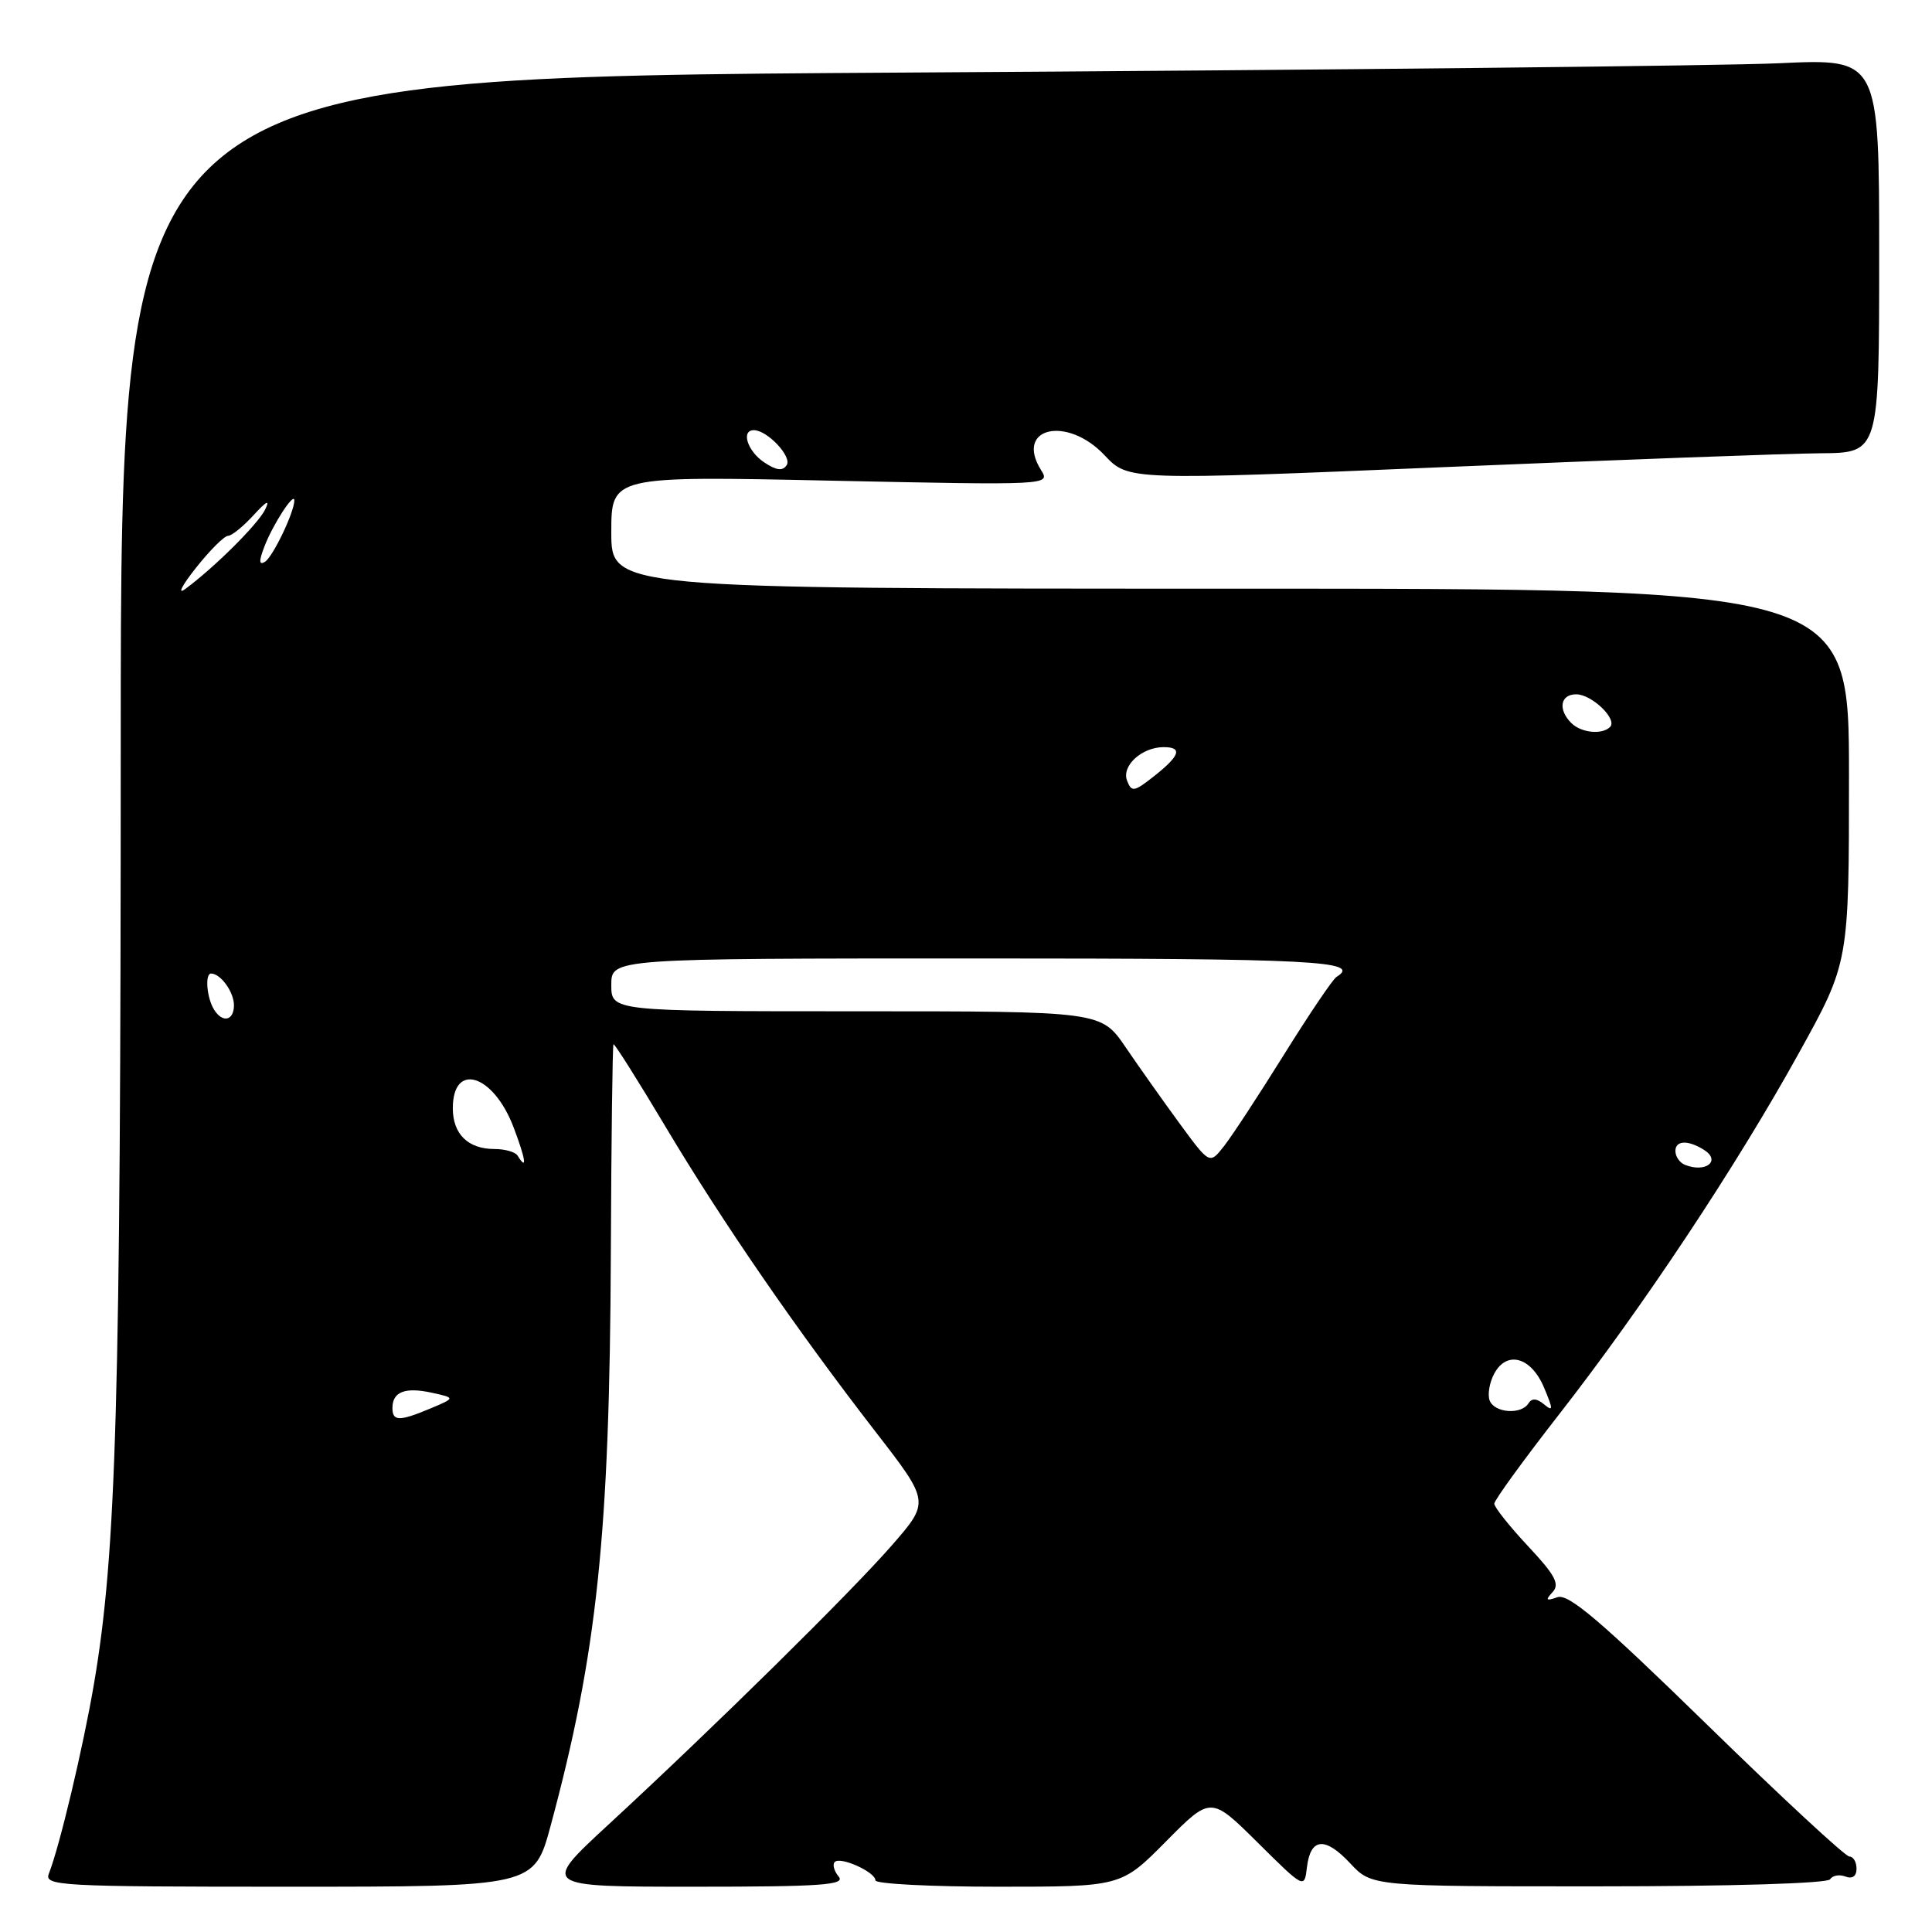 <?xml version="1.0" encoding="UTF-8" standalone="no"?>
<!DOCTYPE svg PUBLIC "-//W3C//DTD SVG 1.1//EN" "http://www.w3.org/Graphics/SVG/1.1/DTD/svg11.dtd" >
<svg xmlns="http://www.w3.org/2000/svg" xmlns:xlink="http://www.w3.org/1999/xlink" version="1.1" viewBox="0 0 256 256">
 <g >
 <path fill="currentColor"
d=" M 72.96 241.93 C 79.13 219.05 80.78 203.39 80.94 166.06 C 81.00 150.96 81.16 138.50 81.29 138.37 C 81.42 138.24 84.53 143.17 88.20 149.32 C 95.74 161.95 105.50 176.13 116.04 189.75 C 123.20 199.00 123.20 199.00 118.19 204.75 C 112.73 211.01 94.71 228.77 80.60 241.79 C 71.71 250.00 71.71 250.00 91.98 250.00 C 108.82 250.00 112.06 249.77 111.13 248.66 C 110.52 247.92 110.28 247.05 110.61 246.72 C 111.37 245.96 116.00 248.06 116.00 249.16 C 116.00 249.62 123.33 250.00 132.28 250.00 C 148.56 250.00 148.56 250.00 154.50 244.00 C 160.44 238.00 160.44 238.00 166.64 244.14 C 172.81 250.26 172.84 250.27 173.17 247.47 C 173.63 243.51 175.56 243.32 178.90 246.89 C 181.76 249.96 181.76 249.96 211.84 249.95 C 229.30 249.95 242.16 249.56 242.49 249.02 C 242.81 248.51 243.72 248.34 244.53 248.65 C 245.45 249.00 246.00 248.61 246.00 247.61 C 246.00 246.72 245.57 246.00 245.05 246.00 C 244.52 246.00 236.02 238.12 226.16 228.49 C 212.11 214.78 207.82 211.12 206.36 211.64 C 204.86 212.17 204.73 212.04 205.72 210.97 C 206.71 209.91 206.07 208.71 202.47 204.87 C 200.01 202.24 198.00 199.71 198.00 199.25 C 198.00 198.79 201.85 193.49 206.55 187.46 C 217.68 173.20 230.09 154.50 238.37 139.52 C 245.00 127.55 245.00 127.55 245.00 102.77 C 245.00 78.00 245.00 78.00 163.00 78.00 C 81.00 78.00 81.00 78.00 81.00 70.54 C 81.00 63.07 81.00 63.07 110.10 63.69 C 139.11 64.30 139.20 64.29 137.94 62.28 C 134.42 56.64 141.37 55.02 146.37 60.33 C 149.50 63.66 149.50 63.66 191.50 61.89 C 214.60 60.92 236.99 60.09 241.25 60.06 C 249.00 60.00 249.00 60.00 249.00 33.88 C 249.00 7.76 249.00 7.76 235.75 8.38 C 228.46 8.72 176.04 9.28 119.25 9.62 C 16.00 10.26 16.00 10.26 16.00 98.38 C 15.99 185.77 15.43 205.69 12.45 223.13 C 11.03 231.49 7.89 244.69 6.48 248.25 C 5.83 249.89 7.74 250.00 38.28 250.00 C 70.78 250.00 70.78 250.00 72.96 241.93 Z  M 52.00 186.56 C 52.00 184.42 53.67 183.77 57.20 184.54 C 60.35 185.23 60.35 185.23 57.06 186.62 C 52.90 188.36 52.00 188.35 52.00 186.56 Z  M 197.39 185.58 C 197.09 184.80 197.36 183.19 197.99 182.02 C 199.66 178.90 202.90 179.81 204.60 183.88 C 205.82 186.79 205.82 187.09 204.59 186.08 C 203.63 185.28 202.97 185.24 202.53 185.95 C 201.58 187.49 198.03 187.23 197.39 185.58 Z  M 223.25 154.34 C 222.56 154.06 222.00 153.24 222.00 152.51 C 222.00 151.10 223.66 151.03 225.77 152.35 C 228.10 153.81 226.02 155.46 223.25 154.34 Z  M 68.58 153.12 C 68.28 152.64 66.90 152.25 65.52 152.25 C 62.02 152.25 60.00 150.27 60.00 146.85 C 60.00 140.65 65.38 142.33 68.05 149.37 C 69.67 153.63 69.90 155.26 68.58 153.12 Z  M 156.32 148.89 C 154.15 145.93 150.92 141.36 149.14 138.75 C 145.90 134.00 145.90 134.00 113.45 134.00 C 81.00 134.00 81.00 134.00 81.00 130.50 C 81.00 127.00 81.00 127.00 129.50 127.00 C 174.13 127.00 180.52 127.33 177.10 129.44 C 176.60 129.75 173.47 134.39 170.13 139.75 C 166.79 145.11 163.21 150.58 162.17 151.89 C 160.28 154.29 160.28 154.29 156.32 148.89 Z  M 28.36 133.77 C 27.39 132.21 27.13 129.00 27.97 129.00 C 29.23 129.00 31.00 131.44 31.00 133.20 C 31.00 135.26 29.48 135.59 28.36 133.77 Z  M 149.34 103.43 C 148.59 101.48 151.30 99.00 154.19 99.00 C 156.73 99.00 156.36 100.13 152.94 102.83 C 150.27 104.94 149.94 105.00 149.34 103.43 Z  M 208.20 95.80 C 206.41 94.01 206.75 92.00 208.85 92.00 C 210.93 92.00 214.36 95.31 213.34 96.33 C 212.27 97.39 209.51 97.11 208.20 95.80 Z  M 25.96 75.25 C 27.81 72.91 29.73 71.00 30.22 71.00 C 30.70 71.00 32.23 69.76 33.61 68.25 C 35.32 66.38 35.81 66.14 35.14 67.50 C 34.18 69.46 28.42 75.19 24.54 78.05 C 23.46 78.85 24.10 77.59 25.96 75.25 Z  M 35.02 72.46 C 36.12 69.54 39.00 65.11 39.00 66.31 C 39.00 67.86 36.16 73.78 35.11 74.44 C 34.32 74.92 34.29 74.36 35.02 72.46 Z  M 101.25 61.26 C 99.04 59.78 98.15 57.00 99.89 57.00 C 101.67 57.00 104.98 60.52 104.24 61.63 C 103.71 62.45 102.87 62.34 101.25 61.26 Z "/>
</g>
</svg>